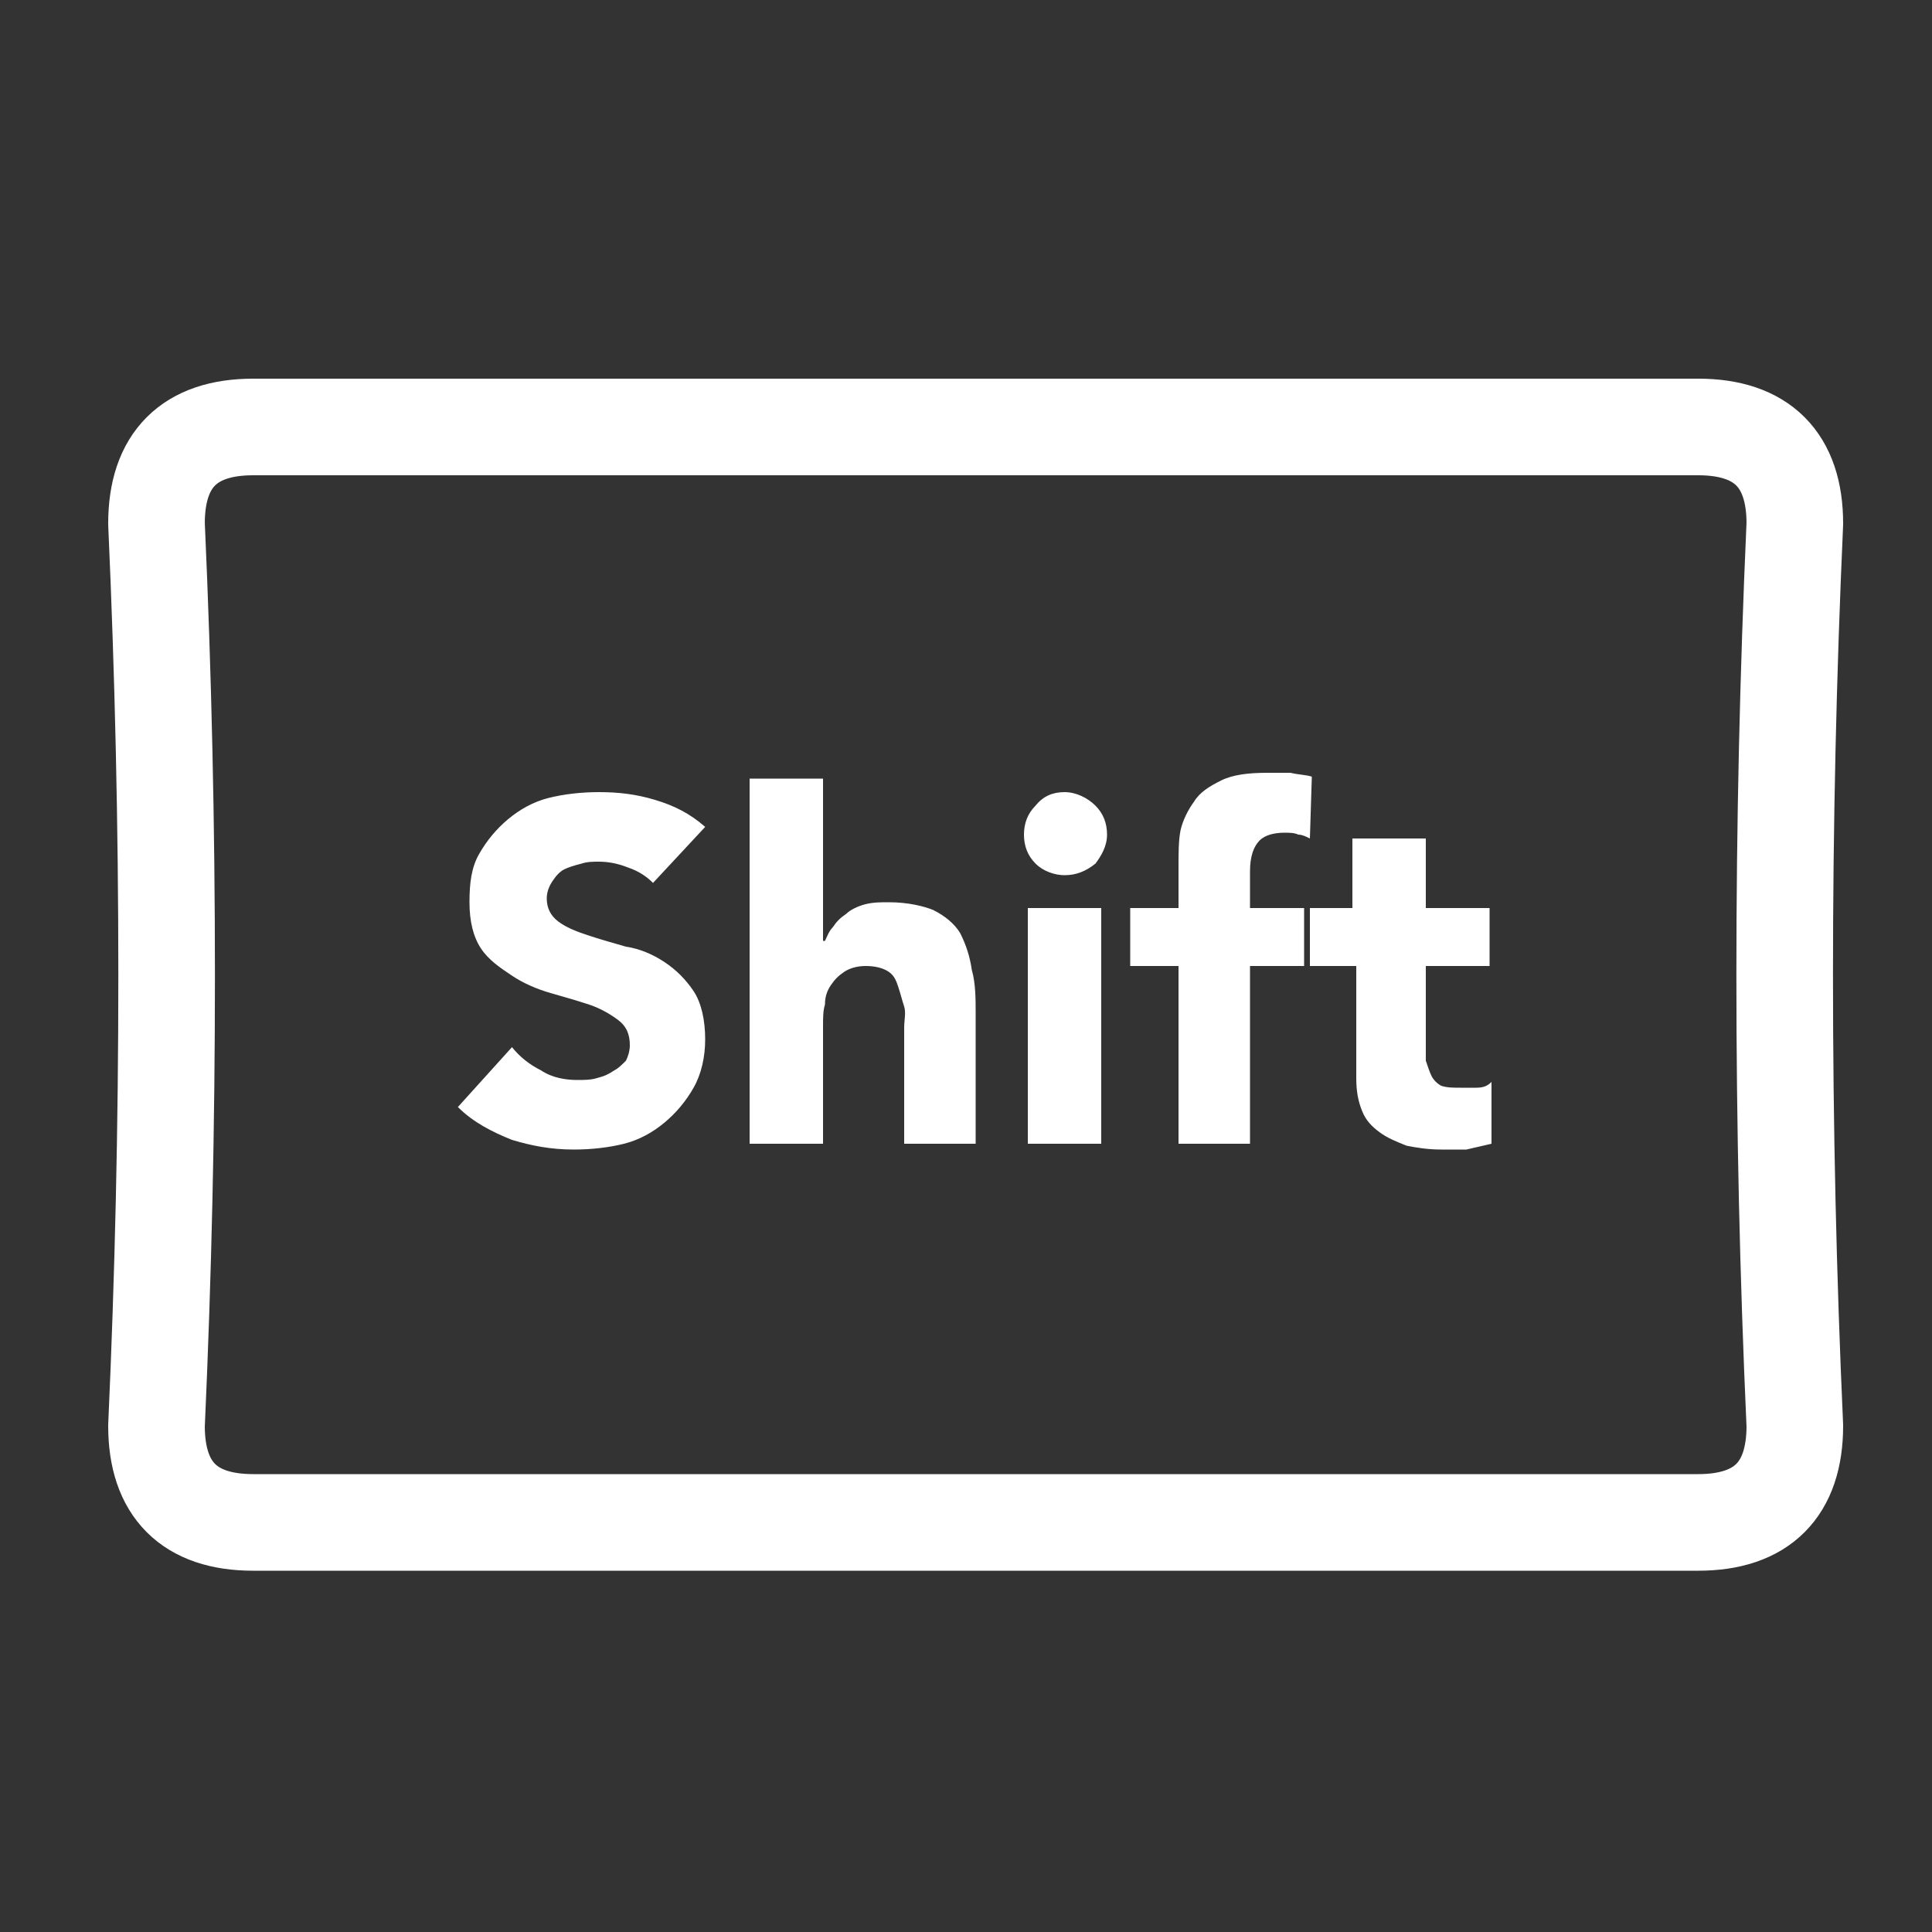 <?xml version="1.0" encoding="utf-8"?>
<!-- Generator: Adobe Illustrator 24.1.2, SVG Export Plug-In . SVG Version: 6.00 Build 0)  -->
<svg version="1.1" id="Layer_1" xmlns="http://www.w3.org/2000/svg" xmlns:xlink="http://www.w3.org/1999/xlink" x="0px" y="0px"
	 viewBox="0 0 100 100" style="enable-background:new 0 0 100 100;" xml:space="preserve">
<rect x="0" y="0" width="100" height="100" fill="#333333" stroke="none"/>
<g transform="matrix( 1, 0, 0, 1, 0,0) ">
	<g>
		<g id="Layer1_0_FILL">
			<path style="fill:#FFFFFF;" d="M28.4,41.3c-0.8,0.2-1.5,0.6-2.1,1.1c-0.6,0.5-1.1,1.1-1.5,1.8c-0.4,0.7-0.5,1.5-0.5,2.5
				c0,1,0.2,1.8,0.6,2.4c0.4,0.6,1,1,1.6,1.4c0.6,0.4,1.3,0.7,2,0.9c0.7,0.2,1.4,0.4,2,0.6c0.6,0.2,1.1,0.5,1.5,0.8
				c0.4,0.3,0.6,0.7,0.6,1.3c0,0.3-0.1,0.6-0.2,0.8c-0.2,0.2-0.4,0.4-0.6,0.5c-0.3,0.2-0.5,0.3-0.9,0.4c-0.3,0.1-0.7,0.1-1,0.1
				c-0.6,0-1.3-0.1-1.9-0.5c-0.6-0.3-1.1-0.7-1.5-1.2l-2.8,3.1c0.8,0.8,1.8,1.3,2.8,1.7c1,0.3,2,0.5,3.2,0.5c0.9,0,1.8-0.1,2.6-0.3
				c0.8-0.2,1.5-0.6,2.1-1.1c0.6-0.5,1.1-1.1,1.5-1.8c0.4-0.7,0.6-1.6,0.6-2.5c0-1-0.2-1.9-0.6-2.5c-0.4-0.6-0.9-1.1-1.5-1.5
				c-0.6-0.4-1.3-0.7-2-0.8c-0.7-0.2-1.4-0.4-2-0.6c-0.6-0.2-1.1-0.4-1.5-0.7c-0.4-0.3-0.6-0.7-0.6-1.2c0-0.3,0.1-0.6,0.3-0.9
				c0.2-0.3,0.4-0.5,0.6-0.6s0.5-0.2,0.9-0.3c0.3-0.1,0.6-0.1,0.9-0.1c0.5,0,1,0.1,1.5,0.3c0.6,0.2,1,0.5,1.3,0.8l2.7-2.9
				c-0.8-0.7-1.6-1.1-2.6-1.4C32.9,41.1,32,41,31,41C30.1,41,29.2,41.1,28.4,41.3 M70.2,47h-2.4v3h2.4v5.8c0,0.7,0.1,1.2,0.3,1.7
				c0.2,0.5,0.5,0.8,0.9,1.1c0.4,0.3,0.9,0.5,1.4,0.7c0.5,0.1,1.1,0.2,1.8,0.2c0.5,0,0.9,0,1.3,0c0.4-0.1,0.9-0.2,1.3-0.3V56
				c-0.2,0.2-0.4,0.3-0.8,0.3s-0.6,0-0.8,0c-0.4,0-0.7,0-1-0.1c-0.2-0.1-0.4-0.3-0.5-0.5c-0.1-0.2-0.2-0.5-0.3-0.8
				c0-0.3,0-0.6,0-0.9v-4h3.3v-3h-3.3v-3.6h-3.8V47 M67.9,40.2c-0.3-0.1-0.7-0.1-1.1-0.2c-0.4,0-0.8,0-1.2,0c-1,0-1.8,0.1-2.4,0.4
				c-0.6,0.3-1.1,0.6-1.4,1.1c-0.3,0.4-0.6,1-0.7,1.5S61,44.2,61,44.8V47h-2.5v3H61v9.2h3.7V50h2.8v-3h-2.8v-1.9
				c0-0.8,0.2-1.3,0.5-1.6c0.3-0.3,0.8-0.4,1.3-0.4c0.2,0,0.5,0,0.7,0.1c0.2,0,0.4,0.1,0.6,0.2L67.9,40.2 M57,47h-3.8v12.2H57V47
				 M57.3,43.2c0-0.6-0.2-1.1-0.6-1.5c-0.4-0.4-1-0.7-1.6-0.7c-0.6,0-1.1,0.2-1.5,0.7c-0.4,0.4-0.6,0.9-0.6,1.5
				c0,0.6,0.2,1.1,0.6,1.5c0.4,0.4,1,0.6,1.5,0.6c0.6,0,1.1-0.2,1.6-0.6C57,44.3,57.3,43.8,57.3,43.2 M46,46.7c-0.4,0-0.8,0-1.2,0.1
				c-0.4,0.1-0.8,0.3-1,0.5c-0.3,0.2-0.5,0.4-0.7,0.7c-0.2,0.2-0.3,0.5-0.4,0.7h-0.1v-8.4h-3.8v18.9h3.8v-6.1c0-0.4,0-0.8,0.1-1.1
				c0-0.4,0.1-0.7,0.3-1c0.2-0.3,0.4-0.5,0.7-0.7s0.7-0.3,1.1-0.3c0.5,0,0.9,0.1,1.2,0.3c0.3,0.2,0.4,0.5,0.5,0.8
				c0.1,0.3,0.2,0.7,0.3,1s0,0.7,0,1.1v6h3.7v-6.7c0-0.8,0-1.6-0.2-2.3c-0.1-0.7-0.3-1.3-0.6-1.9c-0.3-0.5-0.8-0.9-1.4-1.2
				C47.8,46.9,47,46.7,46,46.7z"/>
		</g>
	</g>
	<g>
		<path id="Layer1_0_2_STROKES" style="fill:none;stroke:#FFFFFF;stroke-width:5;stroke-linecap:round;stroke-linejoin:round;" d="
			M87.9,22.1c3.3,0,5,1.7,5,5c-0.7,15.6-0.7,31.2,0,46.7c0,3.3-1.7,5-5,5H13.1c-3.3,0-5-1.7-5-5c0.7-15.5,0.7-31.1,0-46.7
			c0-3.3,1.7-5,5-5H87.9z"/>
	</g>
</g>
</svg>
